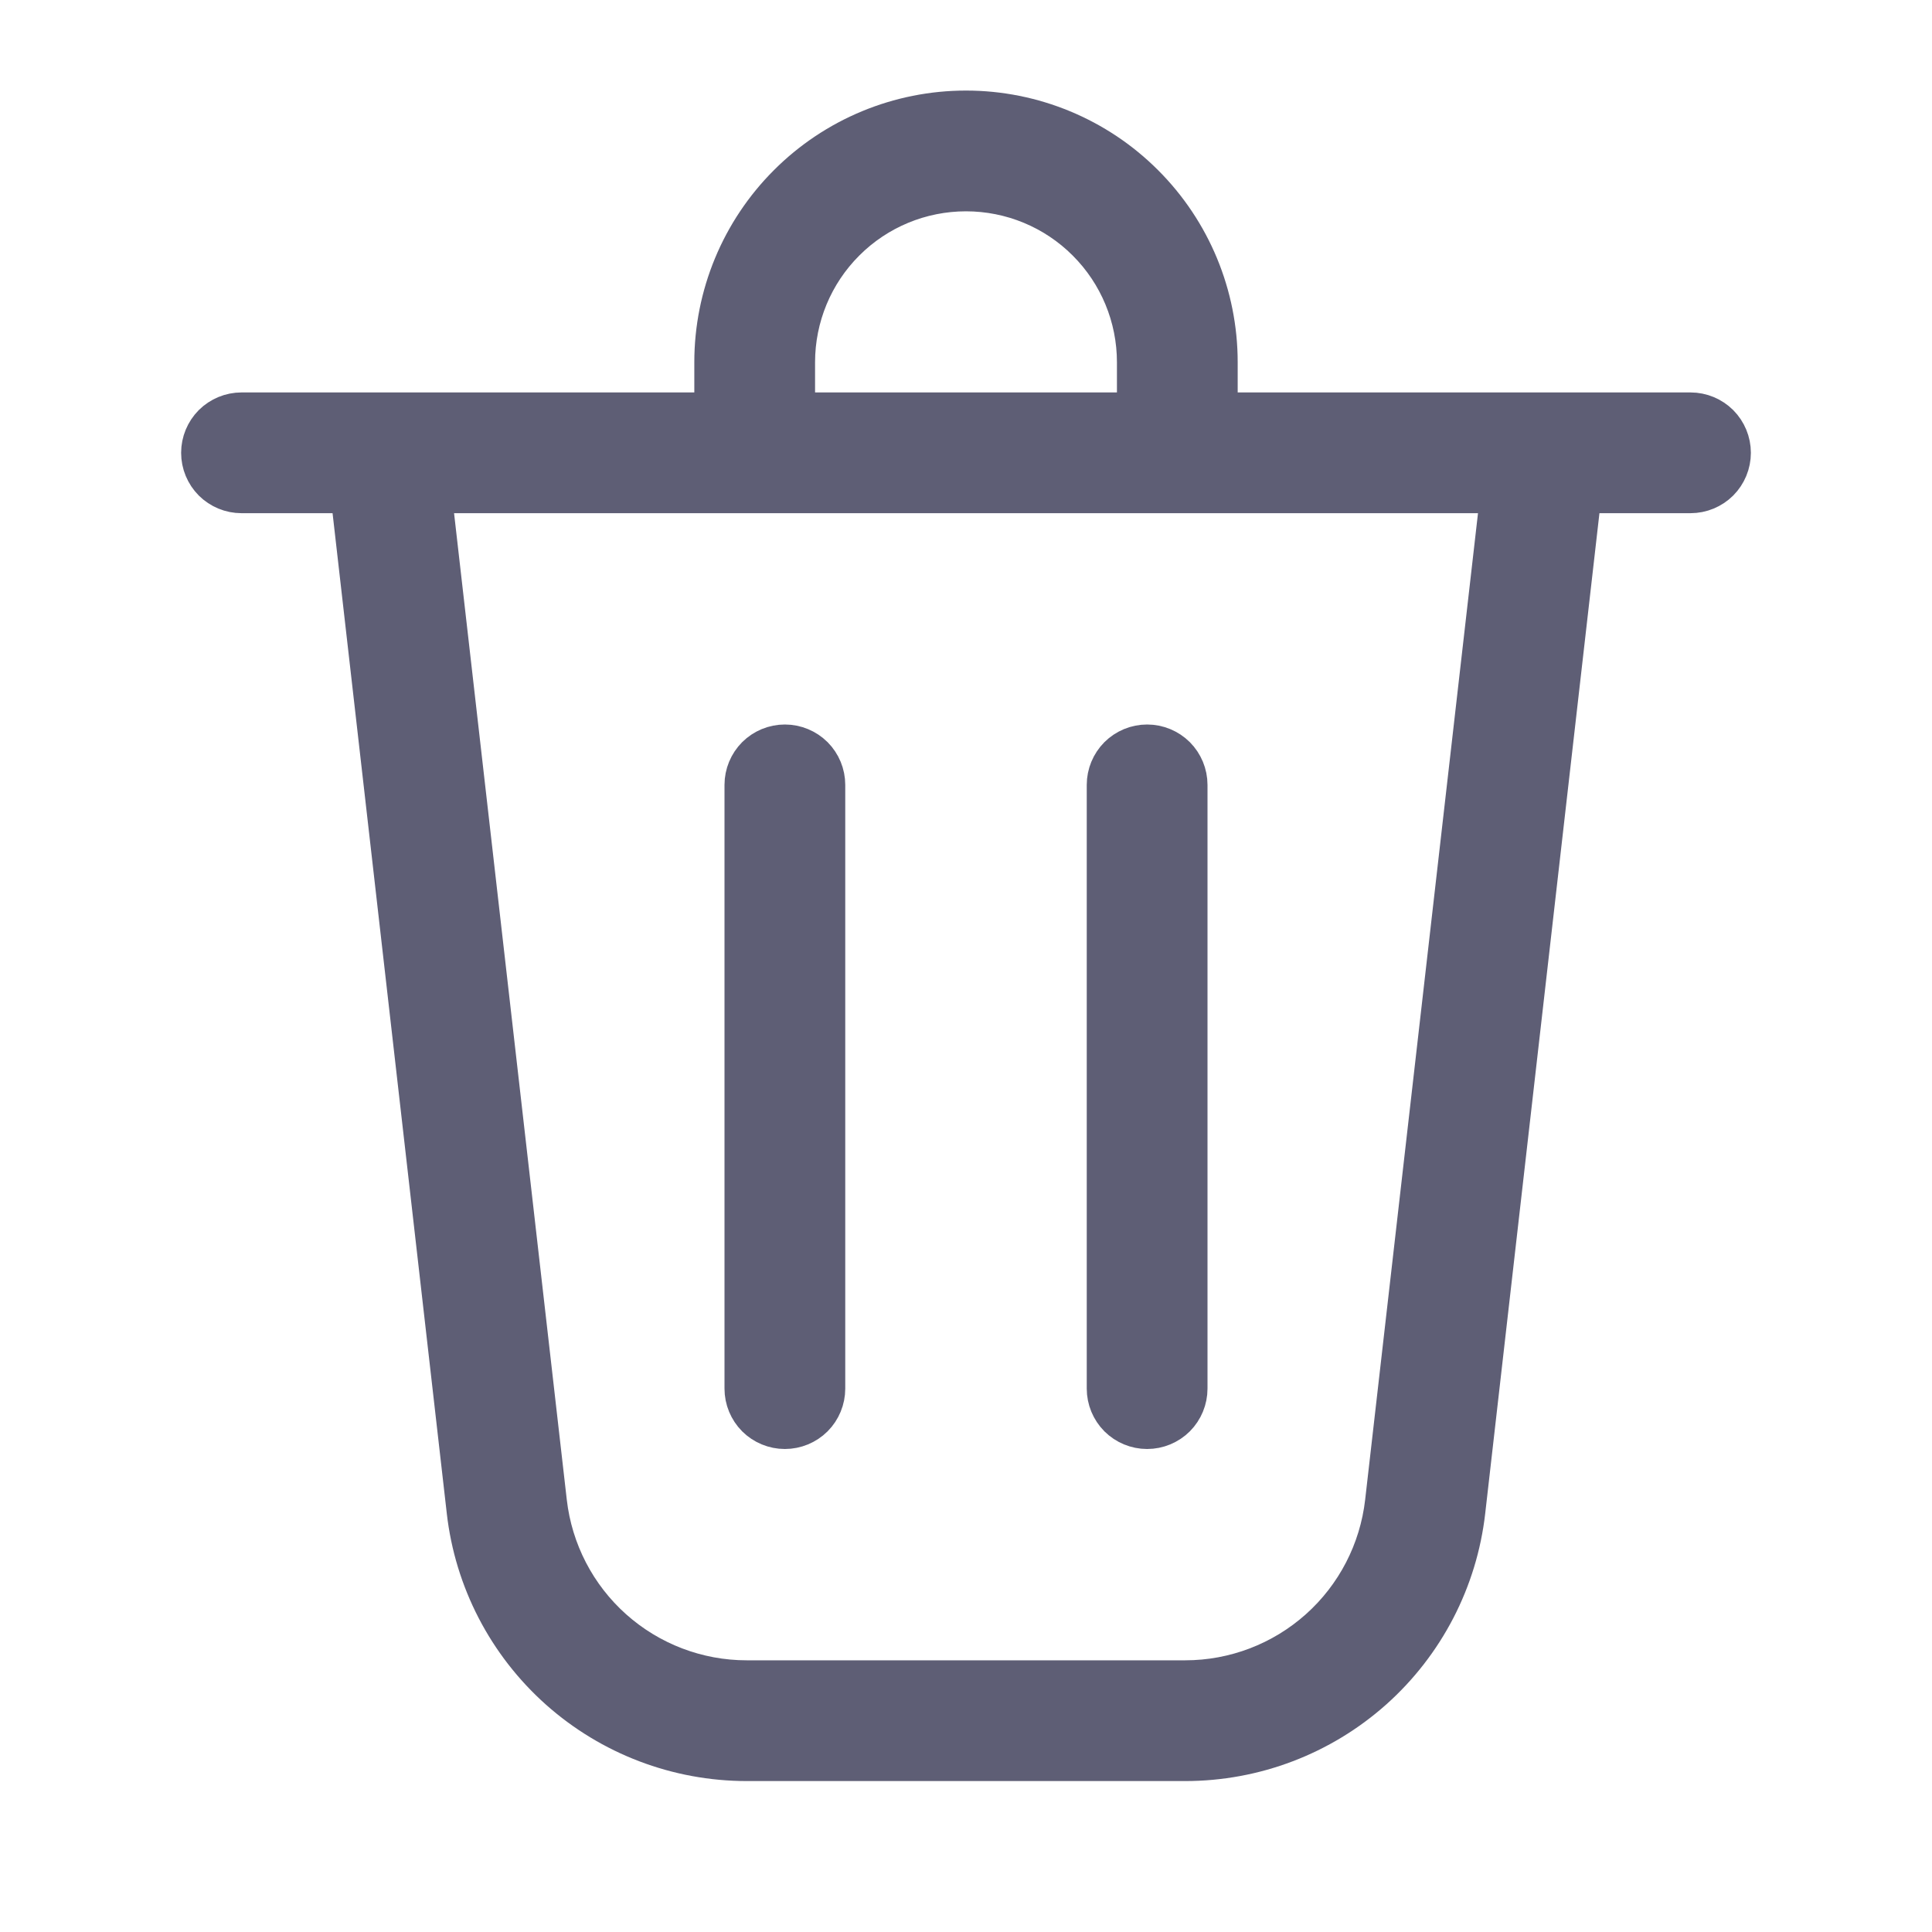 <svg width="32" height="32" viewBox="0 0 32 32" fill="none" xmlns="http://www.w3.org/2000/svg">
<g id="Master / Icons">
<path id="Vector" d="M13 6.5V7H13.5H18.5H19V6.5V6C19 5.204 18.684 4.441 18.121 3.879C17.559 3.316 16.796 3 16 3C15.204 3 14.441 3.316 13.879 3.879C13.316 4.441 13 5.204 13 6V6.5ZM11.5 7H12V6.5V6C12 4.939 12.421 3.922 13.172 3.172C13.922 2.421 14.939 2 16 2C17.061 2 18.078 2.421 18.828 3.172C19.579 3.922 20 4.939 20 6V6.5V7H20.5H28C28.133 7 28.26 7.053 28.354 7.146C28.447 7.24 28.5 7.367 28.5 7.5C28.5 7.633 28.447 7.76 28.354 7.854C28.26 7.947 28.133 8 28 8H26.492H26.046L25.995 8.443L24.103 25.011C23.978 26.109 23.452 27.123 22.627 27.859C21.802 28.594 20.736 29 19.63 29H19.63H12.37H12.37C11.264 29 10.198 28.594 9.373 27.859C8.548 27.123 8.022 26.109 7.897 25.011C7.897 25.011 7.897 25.011 7.897 25.011L6.005 8.443L5.954 8H5.508H4C3.867 8 3.74 7.947 3.646 7.854C3.553 7.76 3.5 7.633 3.5 7.5C3.5 7.367 3.553 7.24 3.646 7.146C3.74 7.053 3.867 7 4 7H11.5ZM12.368 28H12.368H19.631H19.631C20.491 28 21.32 27.683 21.961 27.111C22.602 26.539 23.01 25.751 23.108 24.897C23.108 24.897 23.108 24.897 23.108 24.897L24.977 8.557L25.041 8H24.48H7.521H6.961L7.024 8.557L8.891 24.897C8.891 24.897 8.891 24.897 8.891 24.897C8.989 25.751 9.397 26.539 10.038 27.111C10.679 27.683 11.508 28 12.368 28ZM13 12.5C13.133 12.5 13.26 12.553 13.354 12.646C13.447 12.74 13.5 12.867 13.5 13V23C13.5 23.133 13.447 23.26 13.354 23.354C13.26 23.447 13.133 23.5 13 23.5C12.867 23.5 12.74 23.447 12.646 23.354C12.553 23.26 12.5 23.133 12.5 23V13C12.5 12.867 12.553 12.74 12.646 12.646C12.74 12.553 12.867 12.5 13 12.5ZM19.354 12.646C19.447 12.74 19.5 12.867 19.5 13V23C19.5 23.133 19.447 23.26 19.354 23.354C19.26 23.447 19.133 23.5 19 23.5C18.867 23.5 18.74 23.447 18.646 23.354C18.553 23.26 18.5 23.133 18.5 23V13C18.5 12.867 18.553 12.74 18.646 12.646C18.74 12.553 18.867 12.5 19 12.5C19.133 12.5 19.26 12.553 19.354 12.646Z" fill="#5E5E75" stroke="#5E5E75"/>
</g>
</svg>
